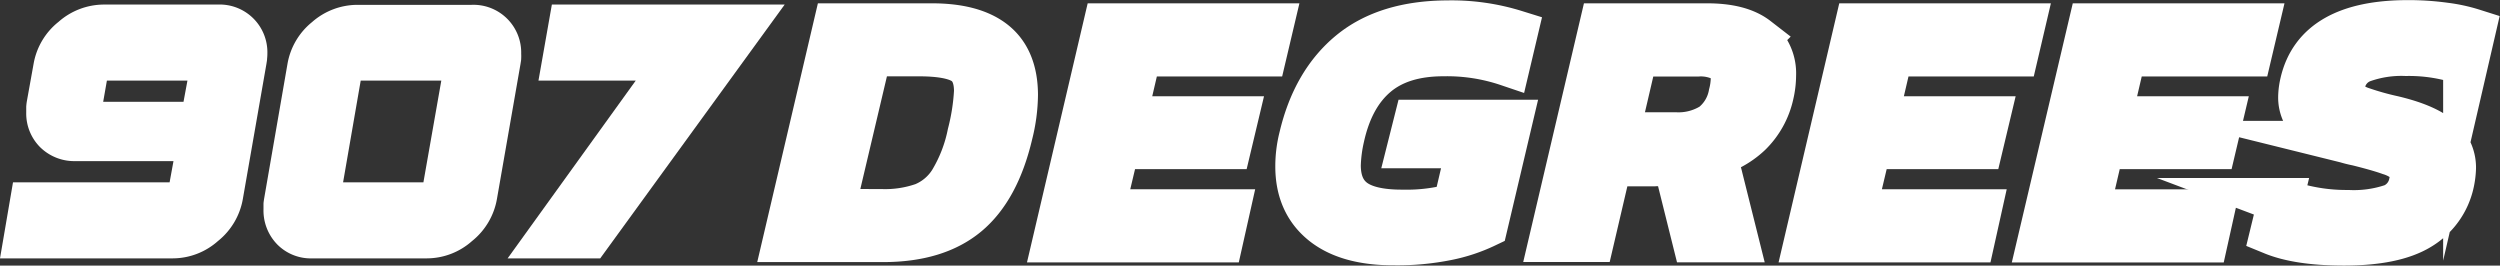 <svg id="layer1" xmlns="http://www.w3.org/2000/svg" viewBox="0 0 444.13 47.18"><rect x="0" y="0" width="444.13" height="47.18" fill="#333333" stroke="none"/><defs><style>.cls-1,.cls-2{fill:#fff;}.cls-2{stroke:#fff;stroke-miterlimit:10;stroke-width:8px;}</style></defs><title>logo_white2</title><path class="cls-1" d="M55.1,14.81a8.37,8.37,0,0,1-.05.89c0,.29-.07.59-.11.89l-4.2,24.05a12.27,12.27,0,0,1-4.43,7.47,12.12,12.12,0,0,1-8,3.07H7.6L9.91,37.67H37.73l.69-3.77H21.11a8.65,8.65,0,0,1-6.38-2.47,8.48,8.48,0,0,1-2.47-6.18q0-.49,0-1a9.24,9.24,0,0,1,.1-.92l1.22-6.78A12.2,12.2,0,0,1,18,9.16a12.23,12.23,0,0,1,8-3.07H46.28a8.48,8.48,0,0,1,8.82,8.72ZM26.59,19.6l-.66,3.77H40.2l.7-3.77Z" transform="translate(-7.6 -5.28)"/><path class="cls-1" d="M100.19,14.81a8.37,8.37,0,0,1,0,.89c0,.29-.07.59-.11.89l-4.2,24.05a12.27,12.27,0,0,1-4.43,7.47,12.12,12.12,0,0,1-8,3.07H63.13a8.38,8.38,0,0,1-6.28-2.48,8.64,8.64,0,0,1-2.44-6.24c0-.31,0-.61,0-.91s.06-.6.1-.91l4.16-24a12.2,12.2,0,0,1,4.36-7.43,12.23,12.23,0,0,1,8-3.07H91.37a8.48,8.48,0,0,1,8.82,8.72ZM71.68,19.6,68.55,37.67H82.82L86,19.6Z" transform="translate(-7.6 -5.28)"/><path class="cls-1" d="M114.23,51.18H97.78L120.54,19.6H103.26l2.38-13.51H147Z" transform="translate(-7.6 -5.28)"/><path class="cls-2" d="M156.07,9.87h17.09q7.32,0,11.06,3T188,22.08a29.46,29.46,0,0,1-.92,7q-2.29,9.74-7.72,14.25t-14.86,4.51H147.17Zm8.19,33a20.53,20.53,0,0,0,7.42-1.15,10.59,10.59,0,0,0,4.91-4.13,26.48,26.48,0,0,0,3.31-8.53,38.34,38.34,0,0,0,1.18-7.55c0-2.52-.77-4.26-2.29-5.22s-4.17-1.45-7.92-1.45H162l-6.61,28Z" transform="translate(-7.6 -5.28)"/><path class="cls-2" d="M204,9.87h29.39l-1.18,5H209.94l-2.68,11.51h19.83l-1.18,4.95H206.08l-2.75,11.57h22.26l-1.12,5H195.09Z" transform="translate(-7.6 -5.28)"/><path class="cls-2" d="M242.57,44.85q-4.41-3.59-4.41-10a21,21,0,0,1,.65-5.19q2.3-9.73,8.7-15t17.28-5.31a38.07,38.07,0,0,1,12,1.71l-1.31,5.54a33.73,33.73,0,0,0-11.46-1.77q-7.59,0-12,3.75T246,29.63a25.52,25.52,0,0,0-.65,5q0,4.31,2.74,6.34t8.71,2a31.76,31.76,0,0,0,9.36-1.18l2.49-10.62H258.12L259.17,27h16.62l-4.32,18.29a28.85,28.85,0,0,1-6.74,2.24,44.68,44.68,0,0,1-9.43.88Q247,48.45,242.57,44.85Z" transform="translate(-7.6 -5.28)"/><path class="cls-2" d="M292.16,9.87h18.72c3.88,0,6.81.76,8.8,2.3a7.74,7.74,0,0,1,3,6.49,15.06,15.06,0,0,1-.4,3.36A14,14,0,0,1,318.44,29a15.24,15.24,0,0,1-7.37,3.87,4.52,4.52,0,0,1,1.34,1.56,11.92,11.92,0,0,1,.82,2.45l2.75,11h-7.33L306,37.24A3.6,3.6,0,0,0,304.66,35a6.07,6.07,0,0,0-3.21-.62h-7.92l-3.14,13.45h-7.14Zm13,19.35a11.39,11.39,0,0,0,6.67-1.71A9,9,0,0,0,315.13,22a11.83,11.83,0,0,0,.39-2.77A3.73,3.73,0,0,0,314,15.94a8.79,8.79,0,0,0-4.87-1.06h-11l-3.34,14.34Z" transform="translate(-7.6 -5.28)"/><path class="cls-2" d="M337.52,9.87H366.9l-1.17,5H343.47l-2.68,11.51h19.83l-1.18,4.95H339.61l-2.75,11.57h22.25l-1.11,5H328.61Z" transform="translate(-7.6 -5.28)"/><path class="cls-2" d="M379,9.87h29.39l-1.18,5H384.91l-2.69,11.51h19.83l-1.17,4.95H381L378.3,42.91h22.25l-1.11,5H370.05Z" transform="translate(-7.6 -5.28)"/><path class="cls-2" d="M411.35,46.57l1.38-5.67a33.16,33.16,0,0,0,12,2.13,21.42,21.42,0,0,0,8-1.13A5.64,5.64,0,0,0,436,37.72a6.15,6.15,0,0,0,.19-1.36,3,3,0,0,0-1-2.33,8.53,8.53,0,0,0-3-1.62q-2-.72-5.79-1.66a20.16,20.16,0,0,1-7.66-3.24,6.16,6.16,0,0,1-2.42-5,11.86,11.86,0,0,1,.33-2.53q2.49-10.68,18.72-10.68a47.35,47.35,0,0,1,6.57.44,27.87,27.87,0,0,1,5,1.09l-1.31,5.67a30.21,30.21,0,0,0-10.6-1.72,20.59,20.59,0,0,0-7.76,1.18,5.52,5.52,0,0,0-3.43,4,4.61,4.61,0,0,0-.13,1.24,2.75,2.75,0,0,0,.85,2.06,7.62,7.62,0,0,0,2.71,1.5,49,49,0,0,0,5.4,1.51c3.84.91,6.6,2.07,8.28,3.51a6.76,6.76,0,0,1,2.52,5.34,14.16,14.16,0,0,1-.32,2.6,12.3,12.3,0,0,1-5.76,8q-4.52,2.74-13.42,2.74Q415.93,48.45,411.35,46.57Z" transform="translate(-7.6 -5.28)"/></svg>